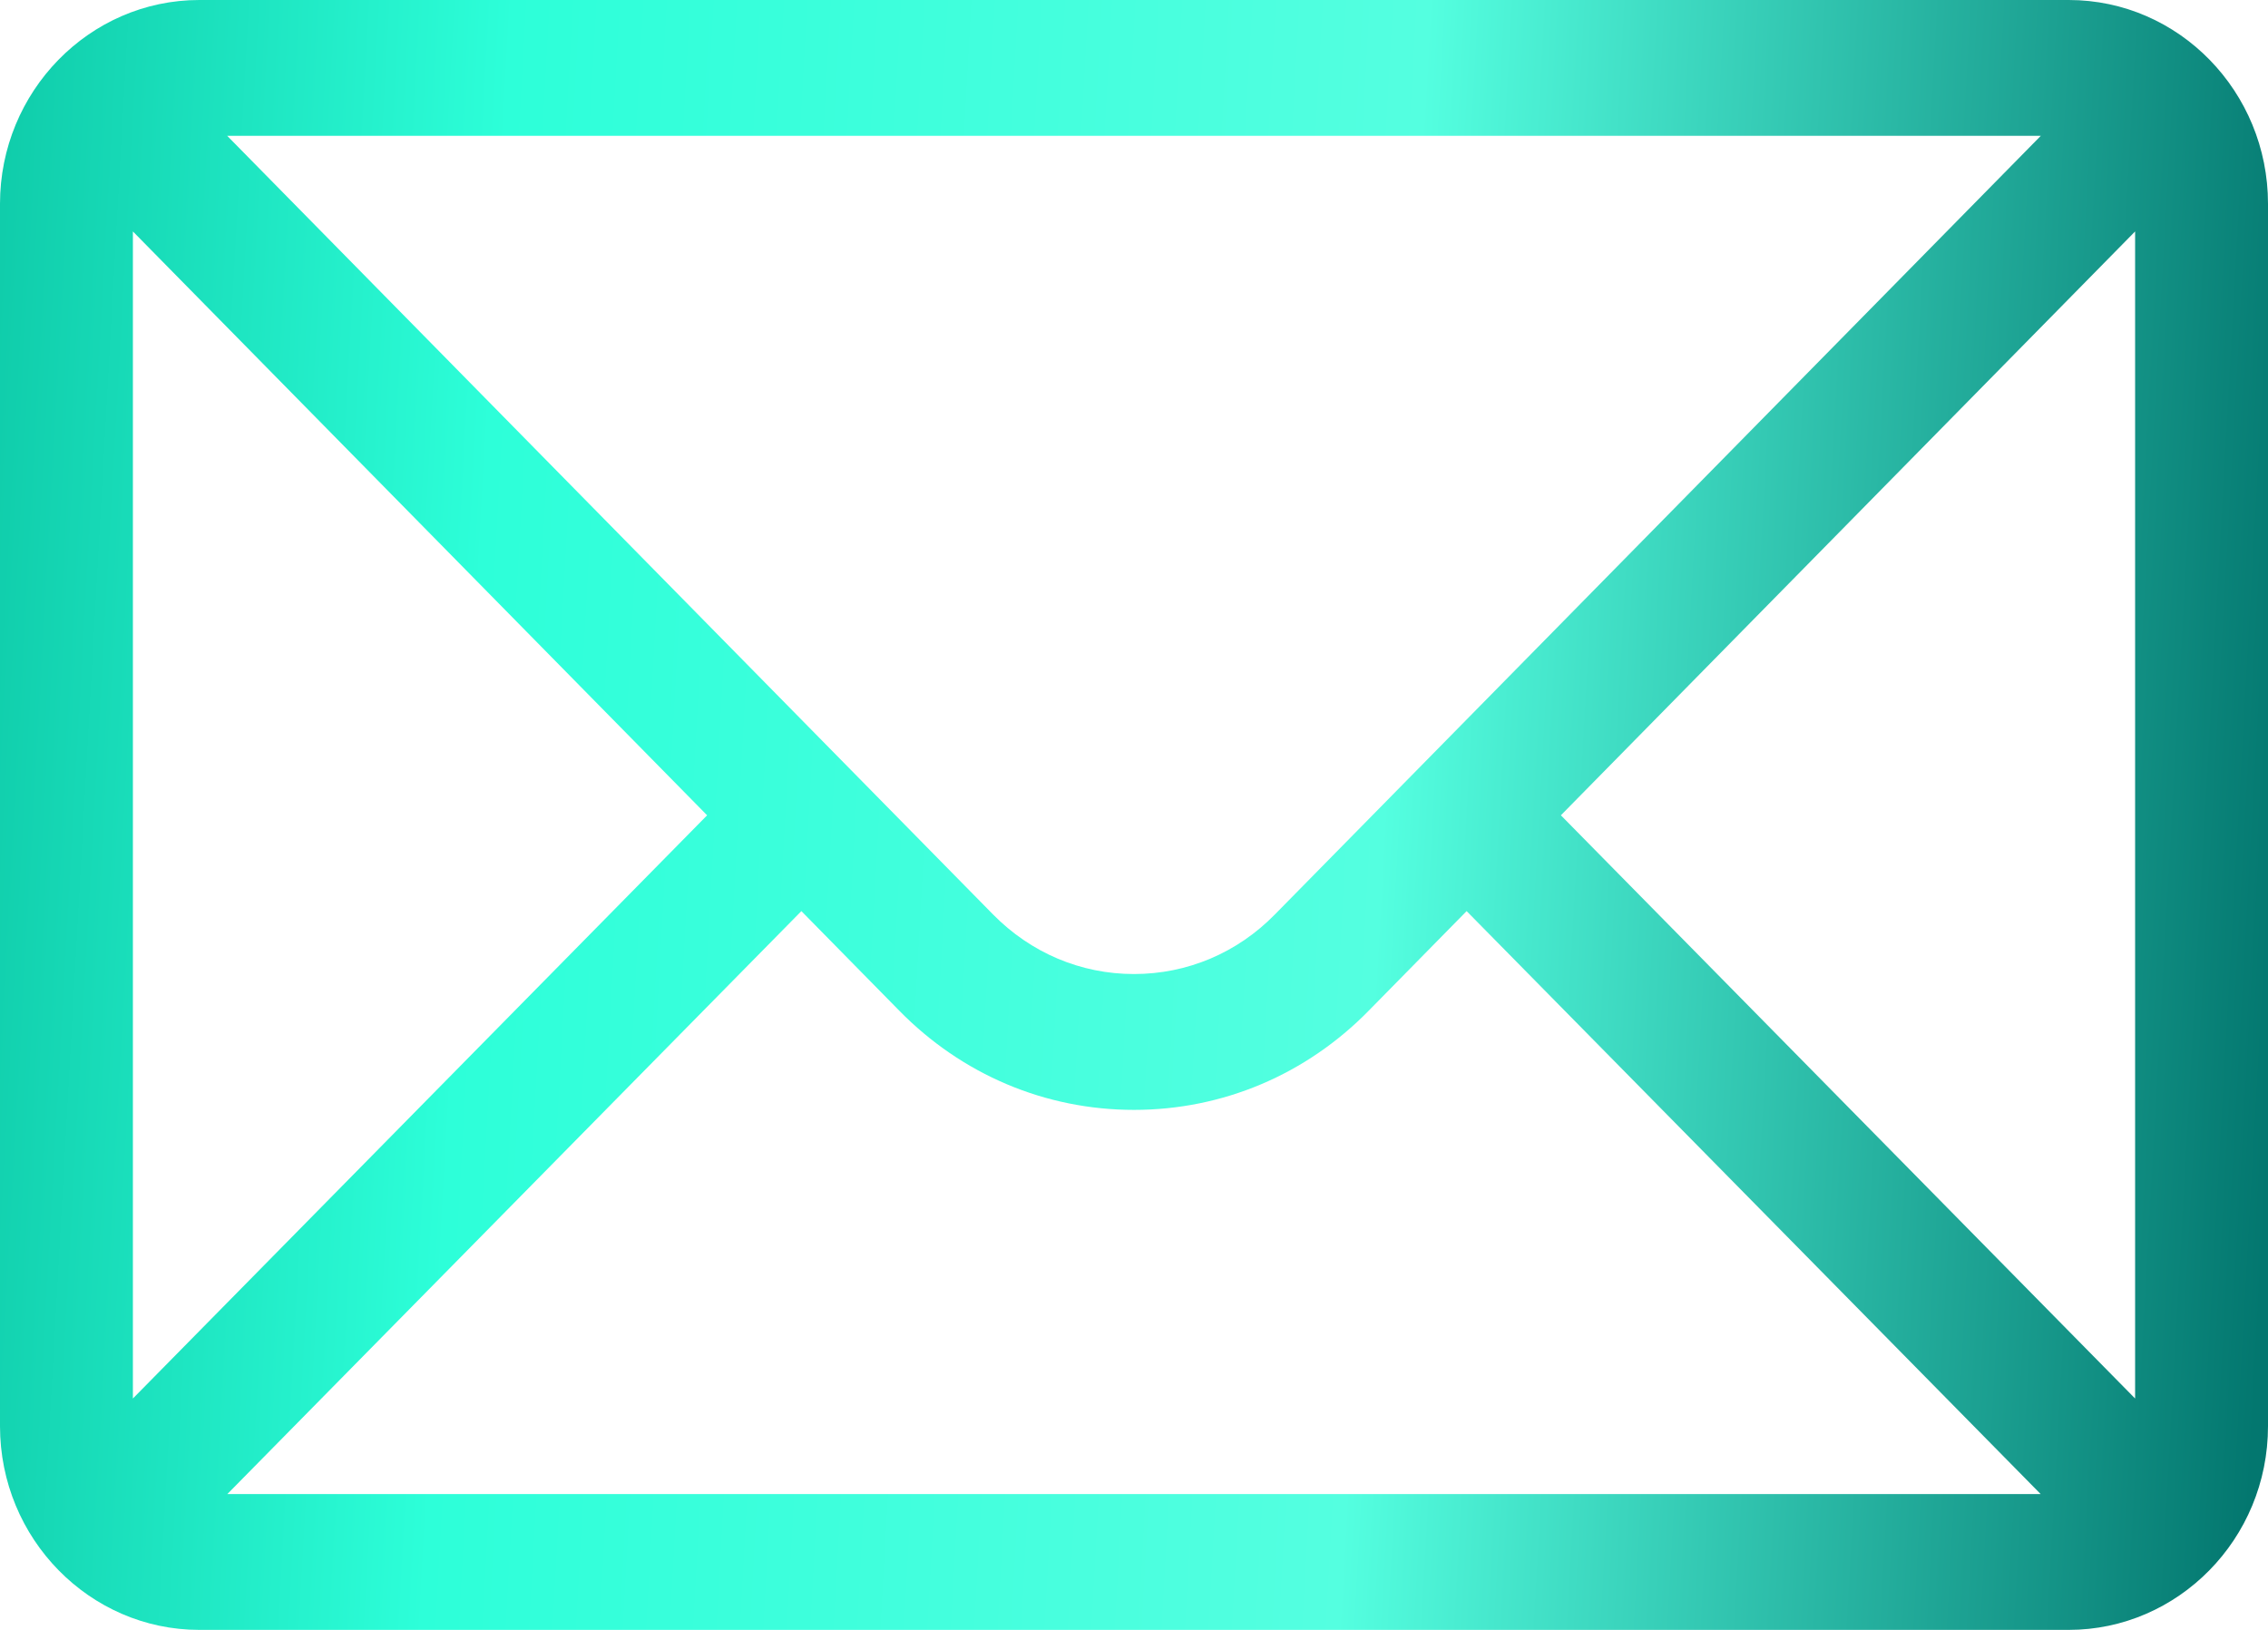 <svg width="32" height="23" viewBox="0 0 32 23" fill="none" xmlns="http://www.w3.org/2000/svg">
<path d="M29.188 0H2.812C1.259 0 0 1.295 0 2.875V20.125C0 21.715 1.268 23 2.812 23H29.188C30.728 23 32 21.72 32 20.125V2.875C32 1.297 30.746 0 29.188 0ZM28.794 1.917C28.219 2.501 18.33 12.556 17.989 12.903C17.457 13.447 16.751 13.745 16 13.745C15.249 13.745 14.543 13.446 14.009 12.902C13.78 12.668 4 2.724 3.206 1.917H28.794ZM1.875 19.735V3.266L9.977 11.505L1.875 19.735ZM3.208 21.083L11.307 12.857L12.685 14.259C13.571 15.164 14.748 15.662 16 15.662C17.252 15.662 18.429 15.164 19.313 14.261L20.693 12.857L28.792 21.083H3.208ZM30.125 19.735L22.023 11.505L30.125 3.266V19.735Z" fill="url(#paint0_linear_212_103)"/>
<defs>
<linearGradient id="paint0_linear_212_103" x1="-3.067" y1="-9.857" x2="34.192" y2="-7.775" gradientUnits="userSpaceOnUse">
<stop stop-color="#00B292"/>
<stop offset="0.291" stop-color="#2DFFD9"/>
<stop offset="0.636" stop-color="#54FFE0"/>
<stop offset="0.978" stop-color="#03776F"/>
</linearGradient>
</defs>
</svg>
